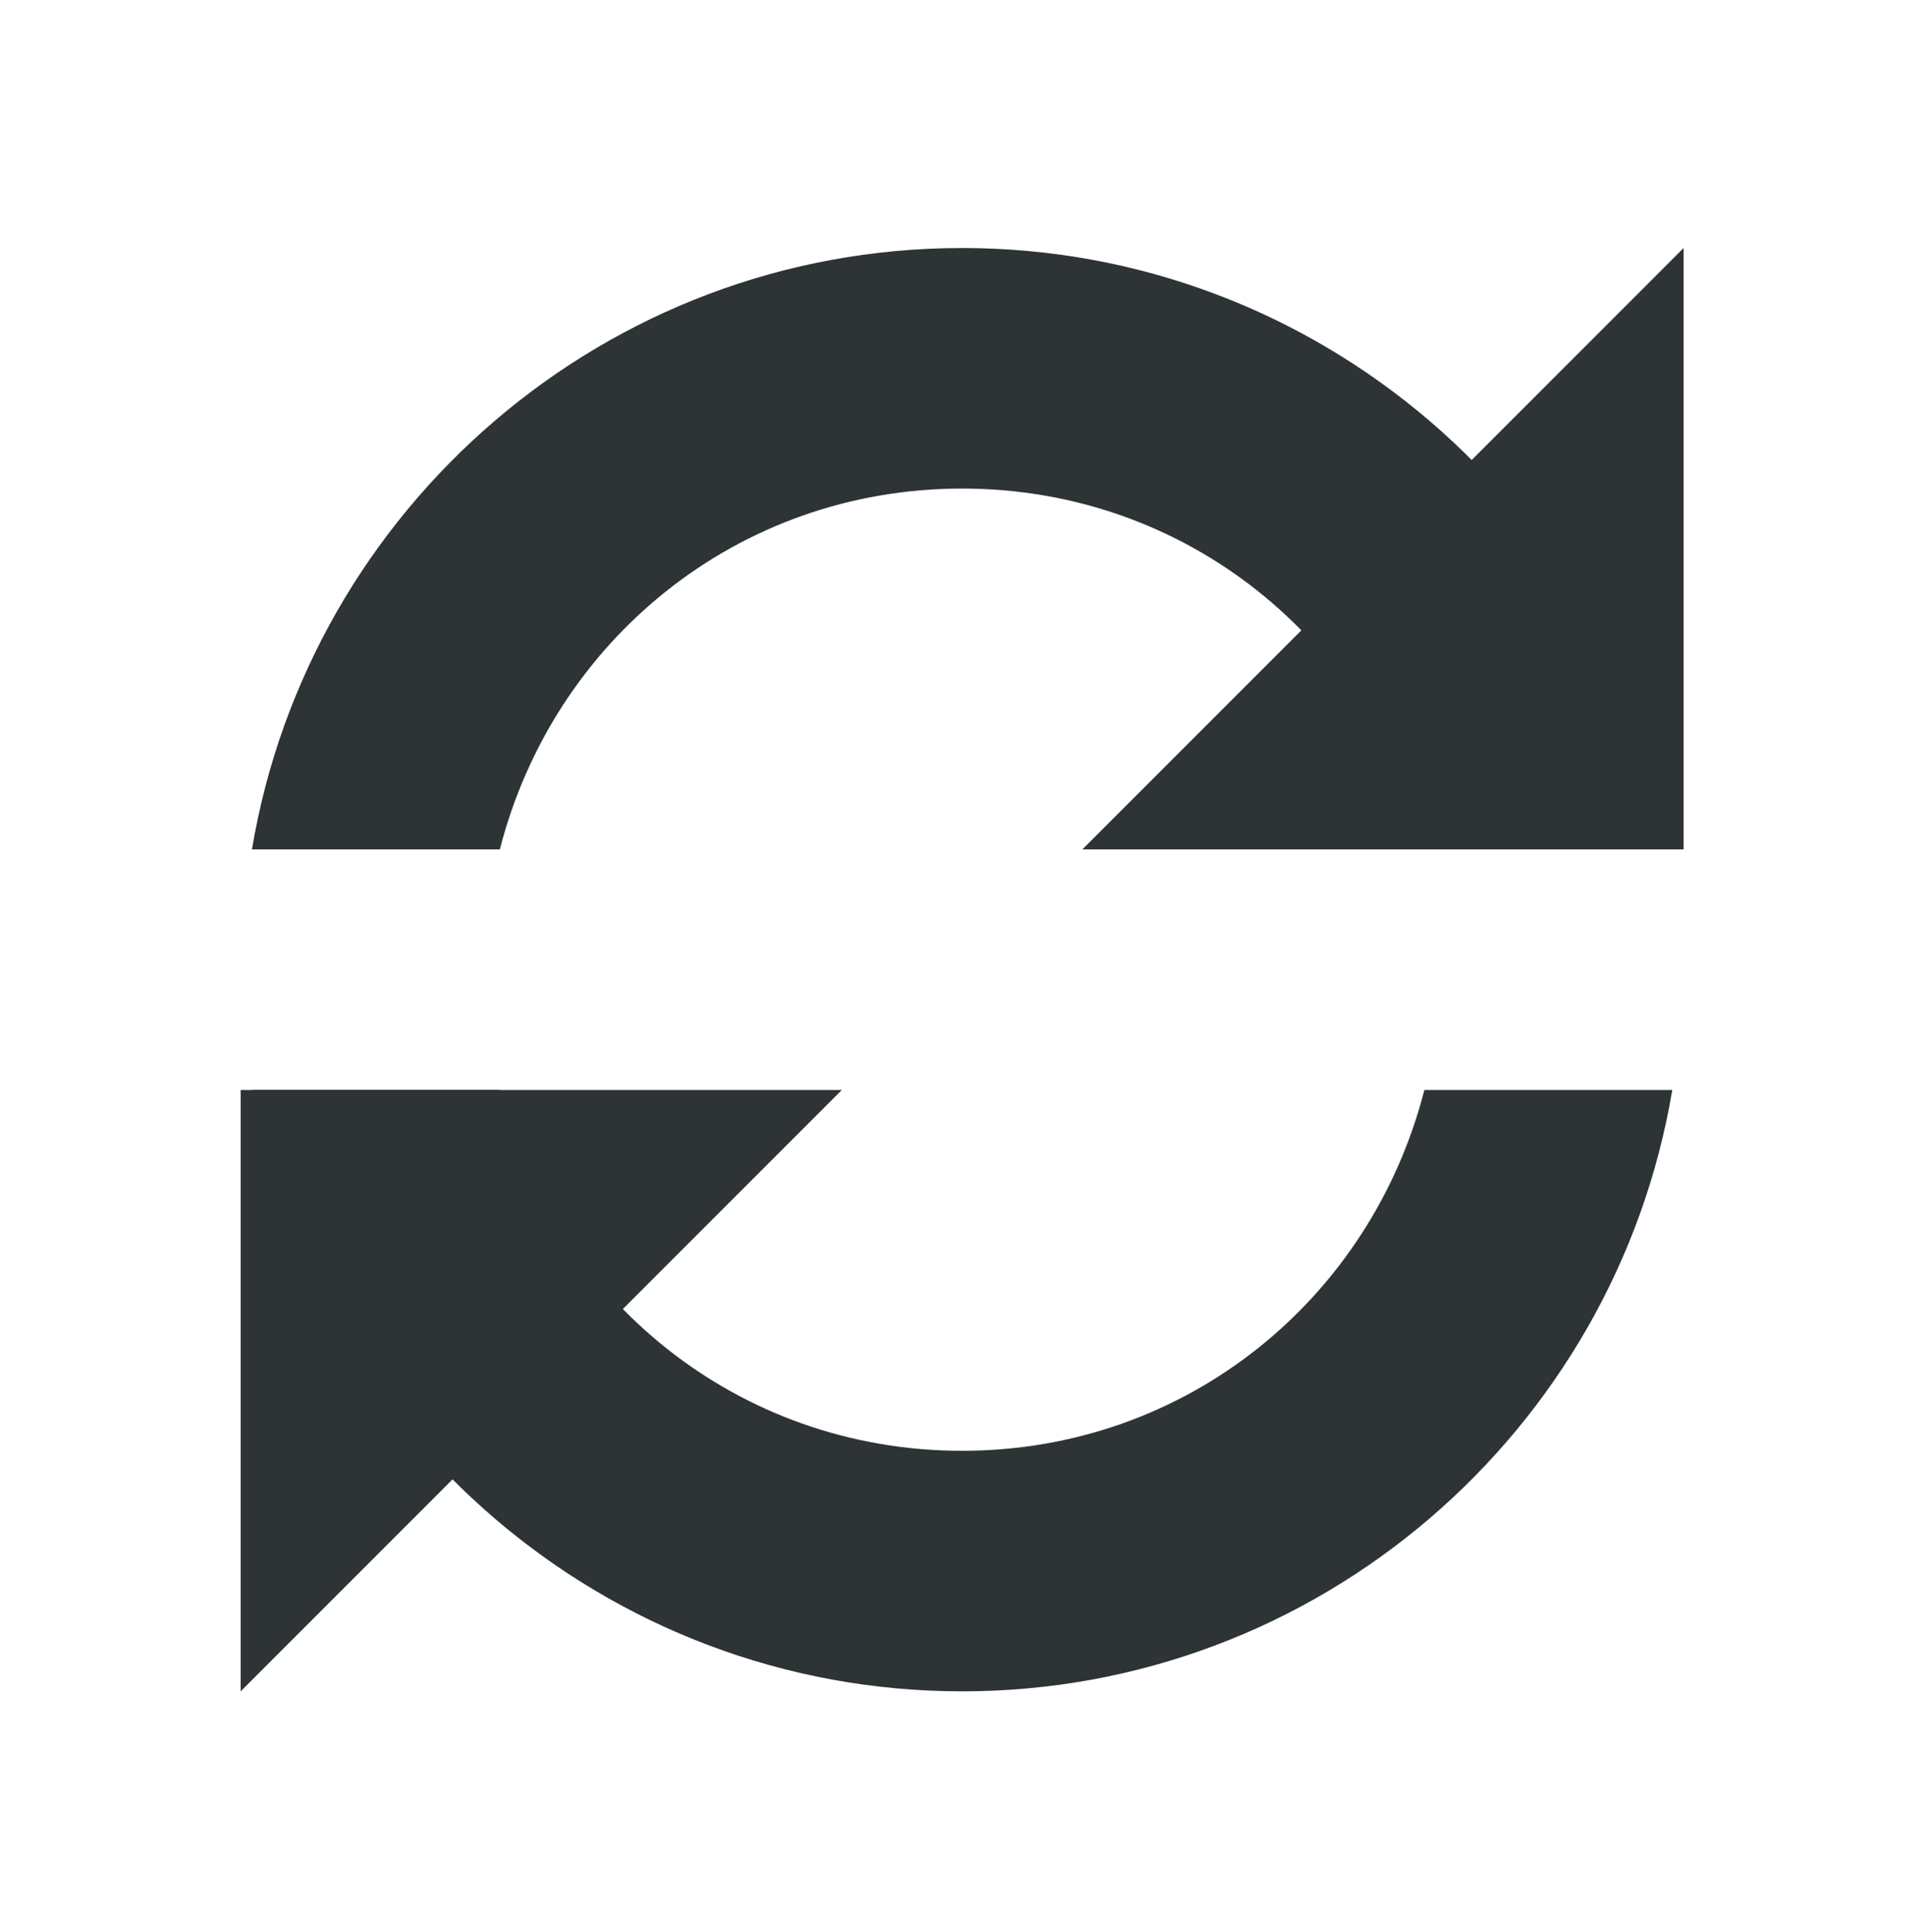 <?xml version="1.0" encoding="UTF-8" standalone="no"?>
<!-- Created with Inkscape (http://www.inkscape.org/) -->

<svg xmlns:dc="http://purl.org/dc/elements/1.1/" xmlns:cc="http://creativecommons.org/ns#" xmlns:rdf="http://www.w3.org/1999/02/22-rdf-syntax-ns#" xmlns:svg="http://www.w3.org/2000/svg" xmlns="http://www.w3.org/2000/svg" xmlns:sodipodi="http://sodipodi.sourceforge.net/DTD/sodipodi-0.dtd" xmlns:inkscape="http://www.inkscape.org/namespaces/inkscape" id="svg7384" sodipodi:docname="sync.svg" version="1.1" inkscape:version="0.48.3.1 r9886" height="16.062" width="16.05">
   <sodipodi:namedview inkscape:cy="9.7073082" pagecolor="#555753" borderopacity="1" showborder="true" inkscape:bbox-paths="false" guidetolerance="10" inkscape:object-paths="true" inkscape:window-width="1278" showguides="true" inkscape:object-nodes="true" inkscape:snap-bbox="true" inkscape:pageshadow="2" inkscape:guide-bbox="true" inkscape:snap-nodes="false" bordercolor="#666666" objecttolerance="10" id="namedview88" showgrid="true" inkscape:window-maximized="0" inkscape:window-x="0" inkscape:snap-global="true" inkscape:window-y="27" gridtolerance="10" inkscape:window-height="708" inkscape:snap-to-guides="true" inkscape:current-layer="layer15" inkscape:snap-bbox-midpoints="false" inkscape:zoom="22.627417" inkscape:cx="7.7951263" inkscape:snap-grids="true" inkscape:pageopacity="1" inkscape:showpageshadow="false">
      <inkscape:grid spacingx="1px" spacingy="1px" id="grid4866" empspacing="2" enabled="true" type="xygrid" snapvisiblegridlinesonly="true" visible="true" />
   </sodipodi:namedview>
   <title id="title9167">Gnome Symbolic Icon Theme</title>
   <defs id="defs7386" />
   <g inkscape:label="status" transform="translate(-501.95,-381.938)" inkscape:groupmode="layer" id="layer9" style="display:inline" />
   <g inkscape:label="devices" transform="translate(-501.95,-381.938)" inkscape:groupmode="layer" id="layer10" />
   <g inkscape:label="apps" transform="translate(-501.95,-381.938)" inkscape:groupmode="layer" id="layer11" />
   <g inkscape:label="actions" transform="translate(-501.95,-381.938)" inkscape:groupmode="layer" id="layer12" />
   <g inkscape:label="places" transform="translate(-501.95,-381.938)" inkscape:groupmode="layer" id="layer13" />
   <g inkscape:label="mimetypes" transform="translate(-501.95,-381.938)" inkscape:groupmode="layer" id="layer14" />
   <g inkscape:label="emblems" transform="translate(-501.95,-381.938)" inkscape:groupmode="layer" id="layer15" style="display:inline">
      <g inkscape:label="emblem-important" transform="translate(155.809,-581.178)" id="g14401" style="fill:#2e3436" />
      <g id="g3129" transform="translate(425.857,-583.362)" style="fill:#2e3436;fill-opacity:1">
         <path inkscape:connector-curvature="0" id="path3106" d="m 84.094,967.362 c -2.965,0 -5.431,2.165 -5.906,5 l 2.062,0 c 0.442,-1.729 1.971,-3 3.844,-3 1.873,0 3.401,1.271 3.844,3 l 2.062,0 c -0.475,-2.835 -2.941,-5 -5.906,-5 z m -5.906,7 c 0.475,2.835 2.941,5 5.906,5 2.965,0 5.431,-2.165 5.906,-5 l -2.062,0 c -0.442,1.729 -1.971,3 -3.844,3 -1.873,0 -3.401,-1.271 -3.844,-3 l -2.062,0 z" style="font-size:medium;font-style:normal;font-variant:normal;font-weight:normal;font-stretch:normal;text-indent:0;text-align:start;text-decoration:none;line-height:normal;letter-spacing:normal;word-spacing:normal;text-transform:none;direction:ltr;block-progression:tb;writing-mode:lr-tb;text-anchor:start;baseline-shift:baseline;color:black;fill:#2e3436;fill-opacity:1;stroke:none;stroke-width:2;marker:none;visibility:visible;display:inline;overflow:visible;enable-background:accumulate;font-family:Sans;-inkscape-font-specification:Sans" />
         <path sodipodi:nodetypes="cccc" inkscape:connector-curvature="0" id="path3114" d="m 78.094,974.362 5,0 -5,5 z" style="fill:#2e3436;fill-opacity:1;stroke:none" />
         <path style="fill:#2e3436;fill-opacity:1;stroke:none" d="m 90.094,972.362 -5,0 5,-5 z" id="path3116" inkscape:connector-curvature="0" sodipodi:nodetypes="cccc" />
      </g>
   </g>
   <g inkscape:label="categories" transform="translate(-501.95,-381.938)" inkscape:groupmode="layer" id="g4953" style="display:inline" />
</svg>
